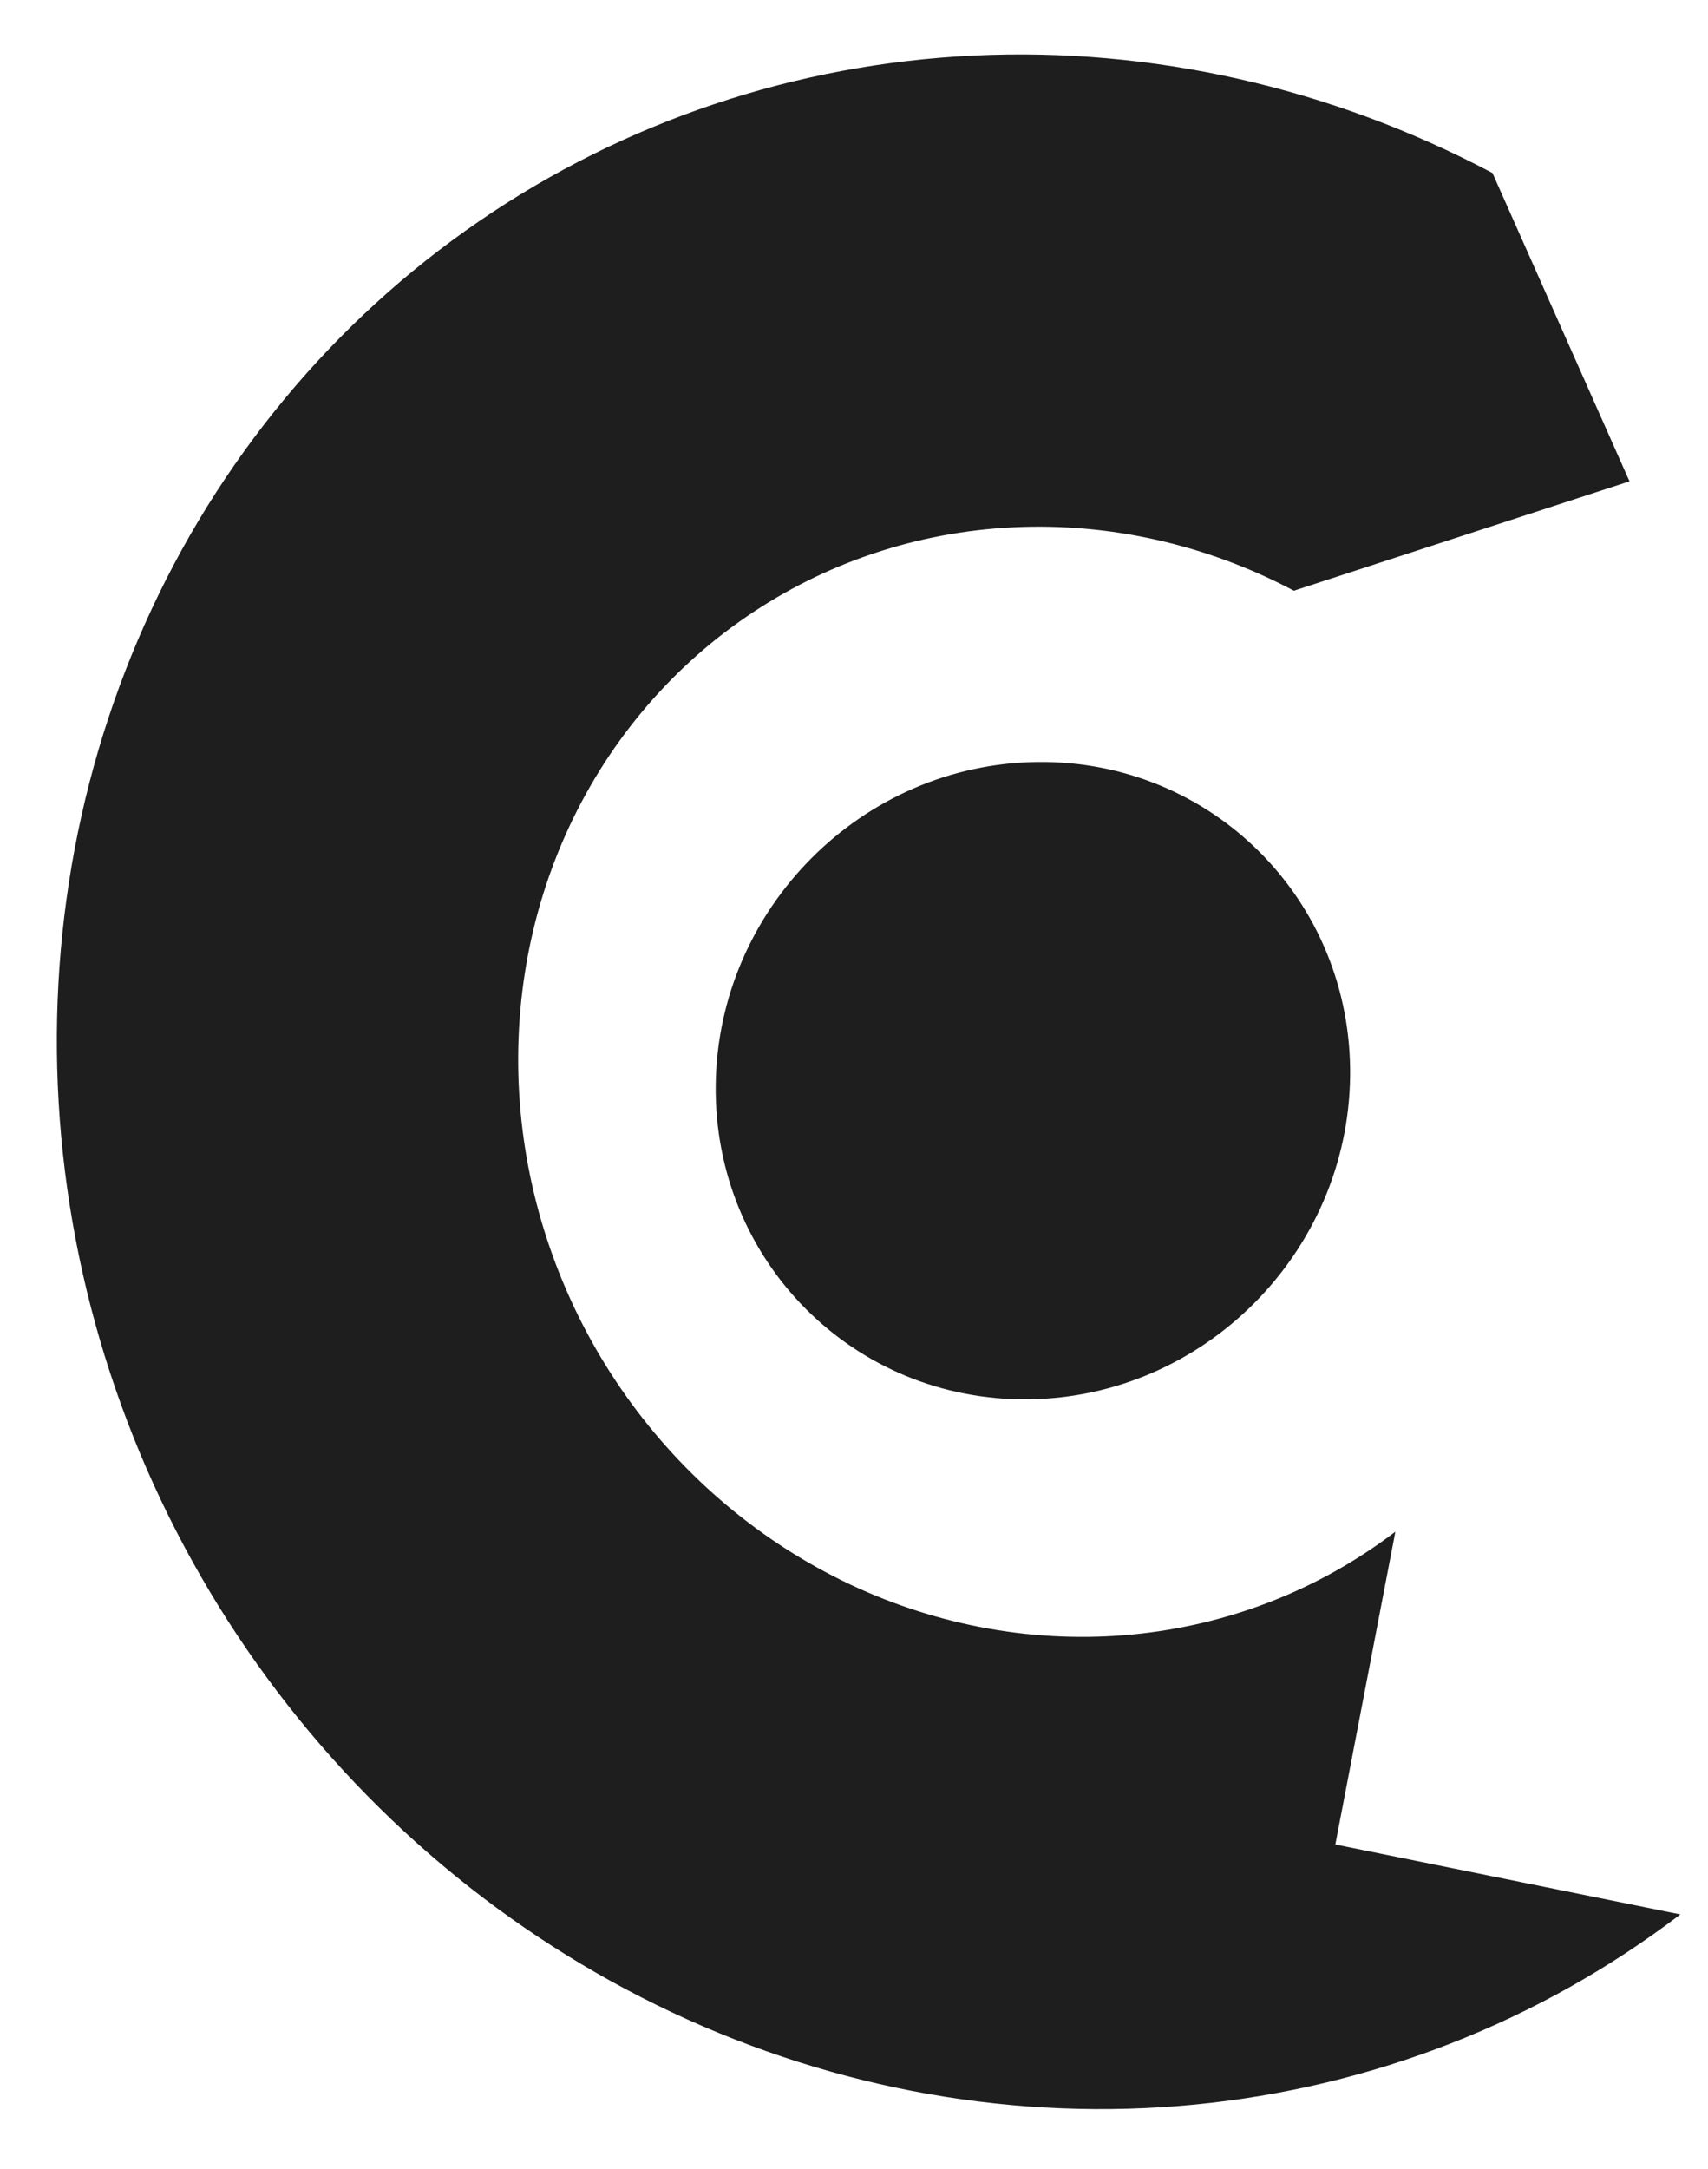 <svg width="26" height="33" viewBox="0 0 26 33" fill="none" xmlns="http://www.w3.org/2000/svg">
<path fill-rule="evenodd" clip-rule="evenodd" d="M18.187 32.019C20.886 31.756 23.438 30.758 25.579 29.126L20.327 28.062L21.241 23.303C20.084 24.185 18.706 24.724 17.247 24.866C15.789 25.008 14.305 24.746 12.948 24.109C11.592 23.471 10.412 22.481 9.531 21.24C8.65 20 8.1 18.553 7.938 17.052C7.776 15.55 8.008 14.048 8.609 12.7C9.211 11.352 10.16 10.207 11.359 9.385C12.558 8.563 13.963 8.092 15.429 8.022C16.895 7.952 18.368 8.285 19.696 8.987L24.805 7.323L22.719 2.632C20.262 1.333 17.535 0.716 14.822 0.845C12.11 0.975 9.509 1.846 7.29 3.368C5.071 4.89 3.314 7.008 2.201 9.503C1.087 11.998 0.659 14.778 0.958 17.557C1.258 20.336 2.276 23.012 3.907 25.308C5.537 27.604 7.721 29.437 10.231 30.617C12.742 31.797 15.489 32.281 18.187 32.019ZM15.661 21.289C18.328 21.255 20.517 19.057 20.552 16.379C20.586 13.702 18.451 11.559 15.785 11.593C13.118 11.627 10.929 13.825 10.895 16.503C10.861 19.18 12.995 21.323 15.661 21.289Z" fill="#1E1E1E"/>
</svg>
